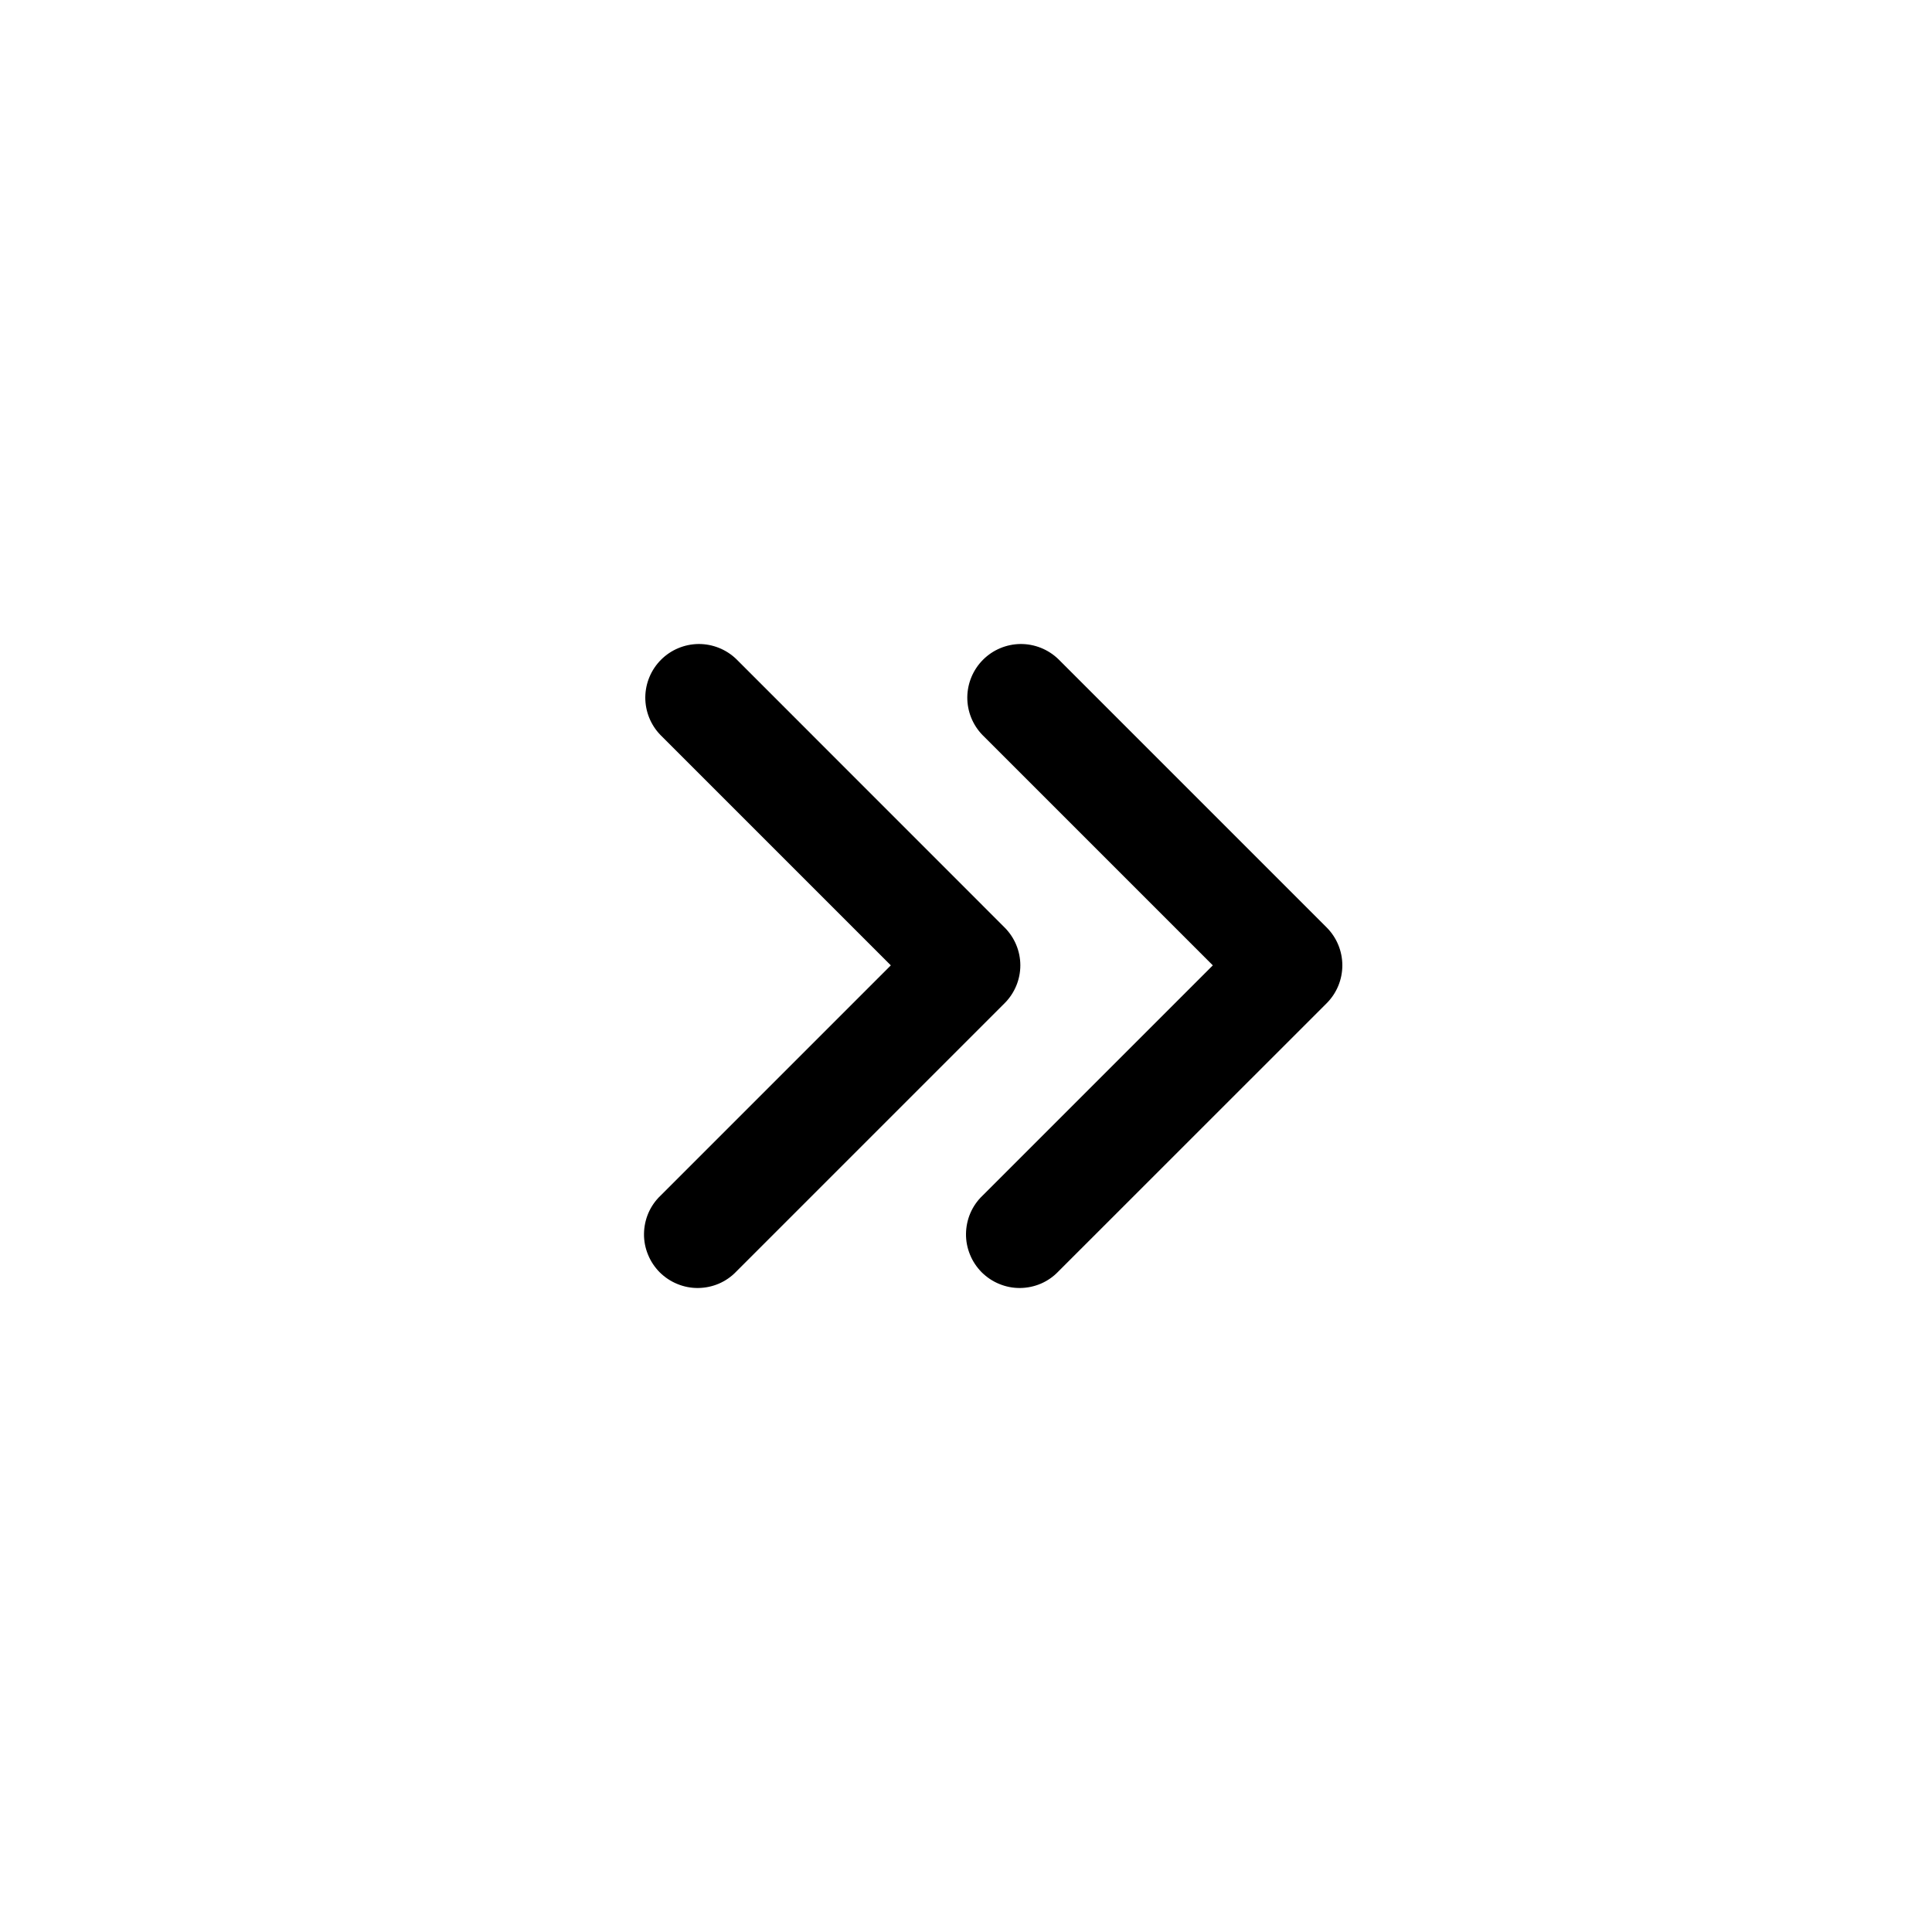 <svg width="24" height="24" viewBox="0 0 24 24" fill="none" xmlns="http://www.w3.org/2000/svg">
<path d="M16.48 11.521L13.146 8.187C13.02 8.066 12.852 7.999 12.677 8C12.502 8.002 12.335 8.072 12.212 8.195C12.088 8.319 12.018 8.486 12.016 8.661C12.015 8.836 12.082 9.004 12.204 9.13L15.066 11.992L12.204 14.854C12.14 14.915 12.089 14.989 12.054 15.07C12.019 15.152 12.001 15.239 12 15.328C11.999 15.416 12.016 15.504 12.05 15.586C12.083 15.668 12.133 15.742 12.195 15.805C12.258 15.867 12.332 15.917 12.414 15.95C12.496 15.984 12.584 16.001 12.672 16C12.761 15.999 12.848 15.981 12.93 15.946C13.011 15.911 13.085 15.86 13.146 15.796L16.48 12.463C16.605 12.338 16.675 12.169 16.675 11.992C16.675 11.815 16.605 11.646 16.48 11.521Z" fill="currentColor"/>
<path d="M12.479 11.521L9.146 8.187C9.02 8.066 8.852 7.999 8.677 8C8.502 8.002 8.335 8.072 8.212 8.195C8.088 8.319 8.018 8.486 8.016 8.661C8.015 8.836 8.082 9.004 8.204 9.13L11.066 11.992L8.204 14.854C8.14 14.915 8.089 14.989 8.054 15.07C8.019 15.152 8.001 15.239 8 15.328C7.999 15.416 8.016 15.504 8.05 15.586C8.083 15.668 8.133 15.742 8.195 15.805C8.258 15.867 8.332 15.917 8.414 15.95C8.496 15.984 8.584 16.001 8.672 16C8.761 15.999 8.848 15.981 8.93 15.946C9.011 15.911 9.085 15.86 9.146 15.796L12.479 12.463C12.604 12.338 12.675 12.169 12.675 11.992C12.675 11.815 12.604 11.646 12.479 11.521Z" fill="currentColor"/>
</svg>
